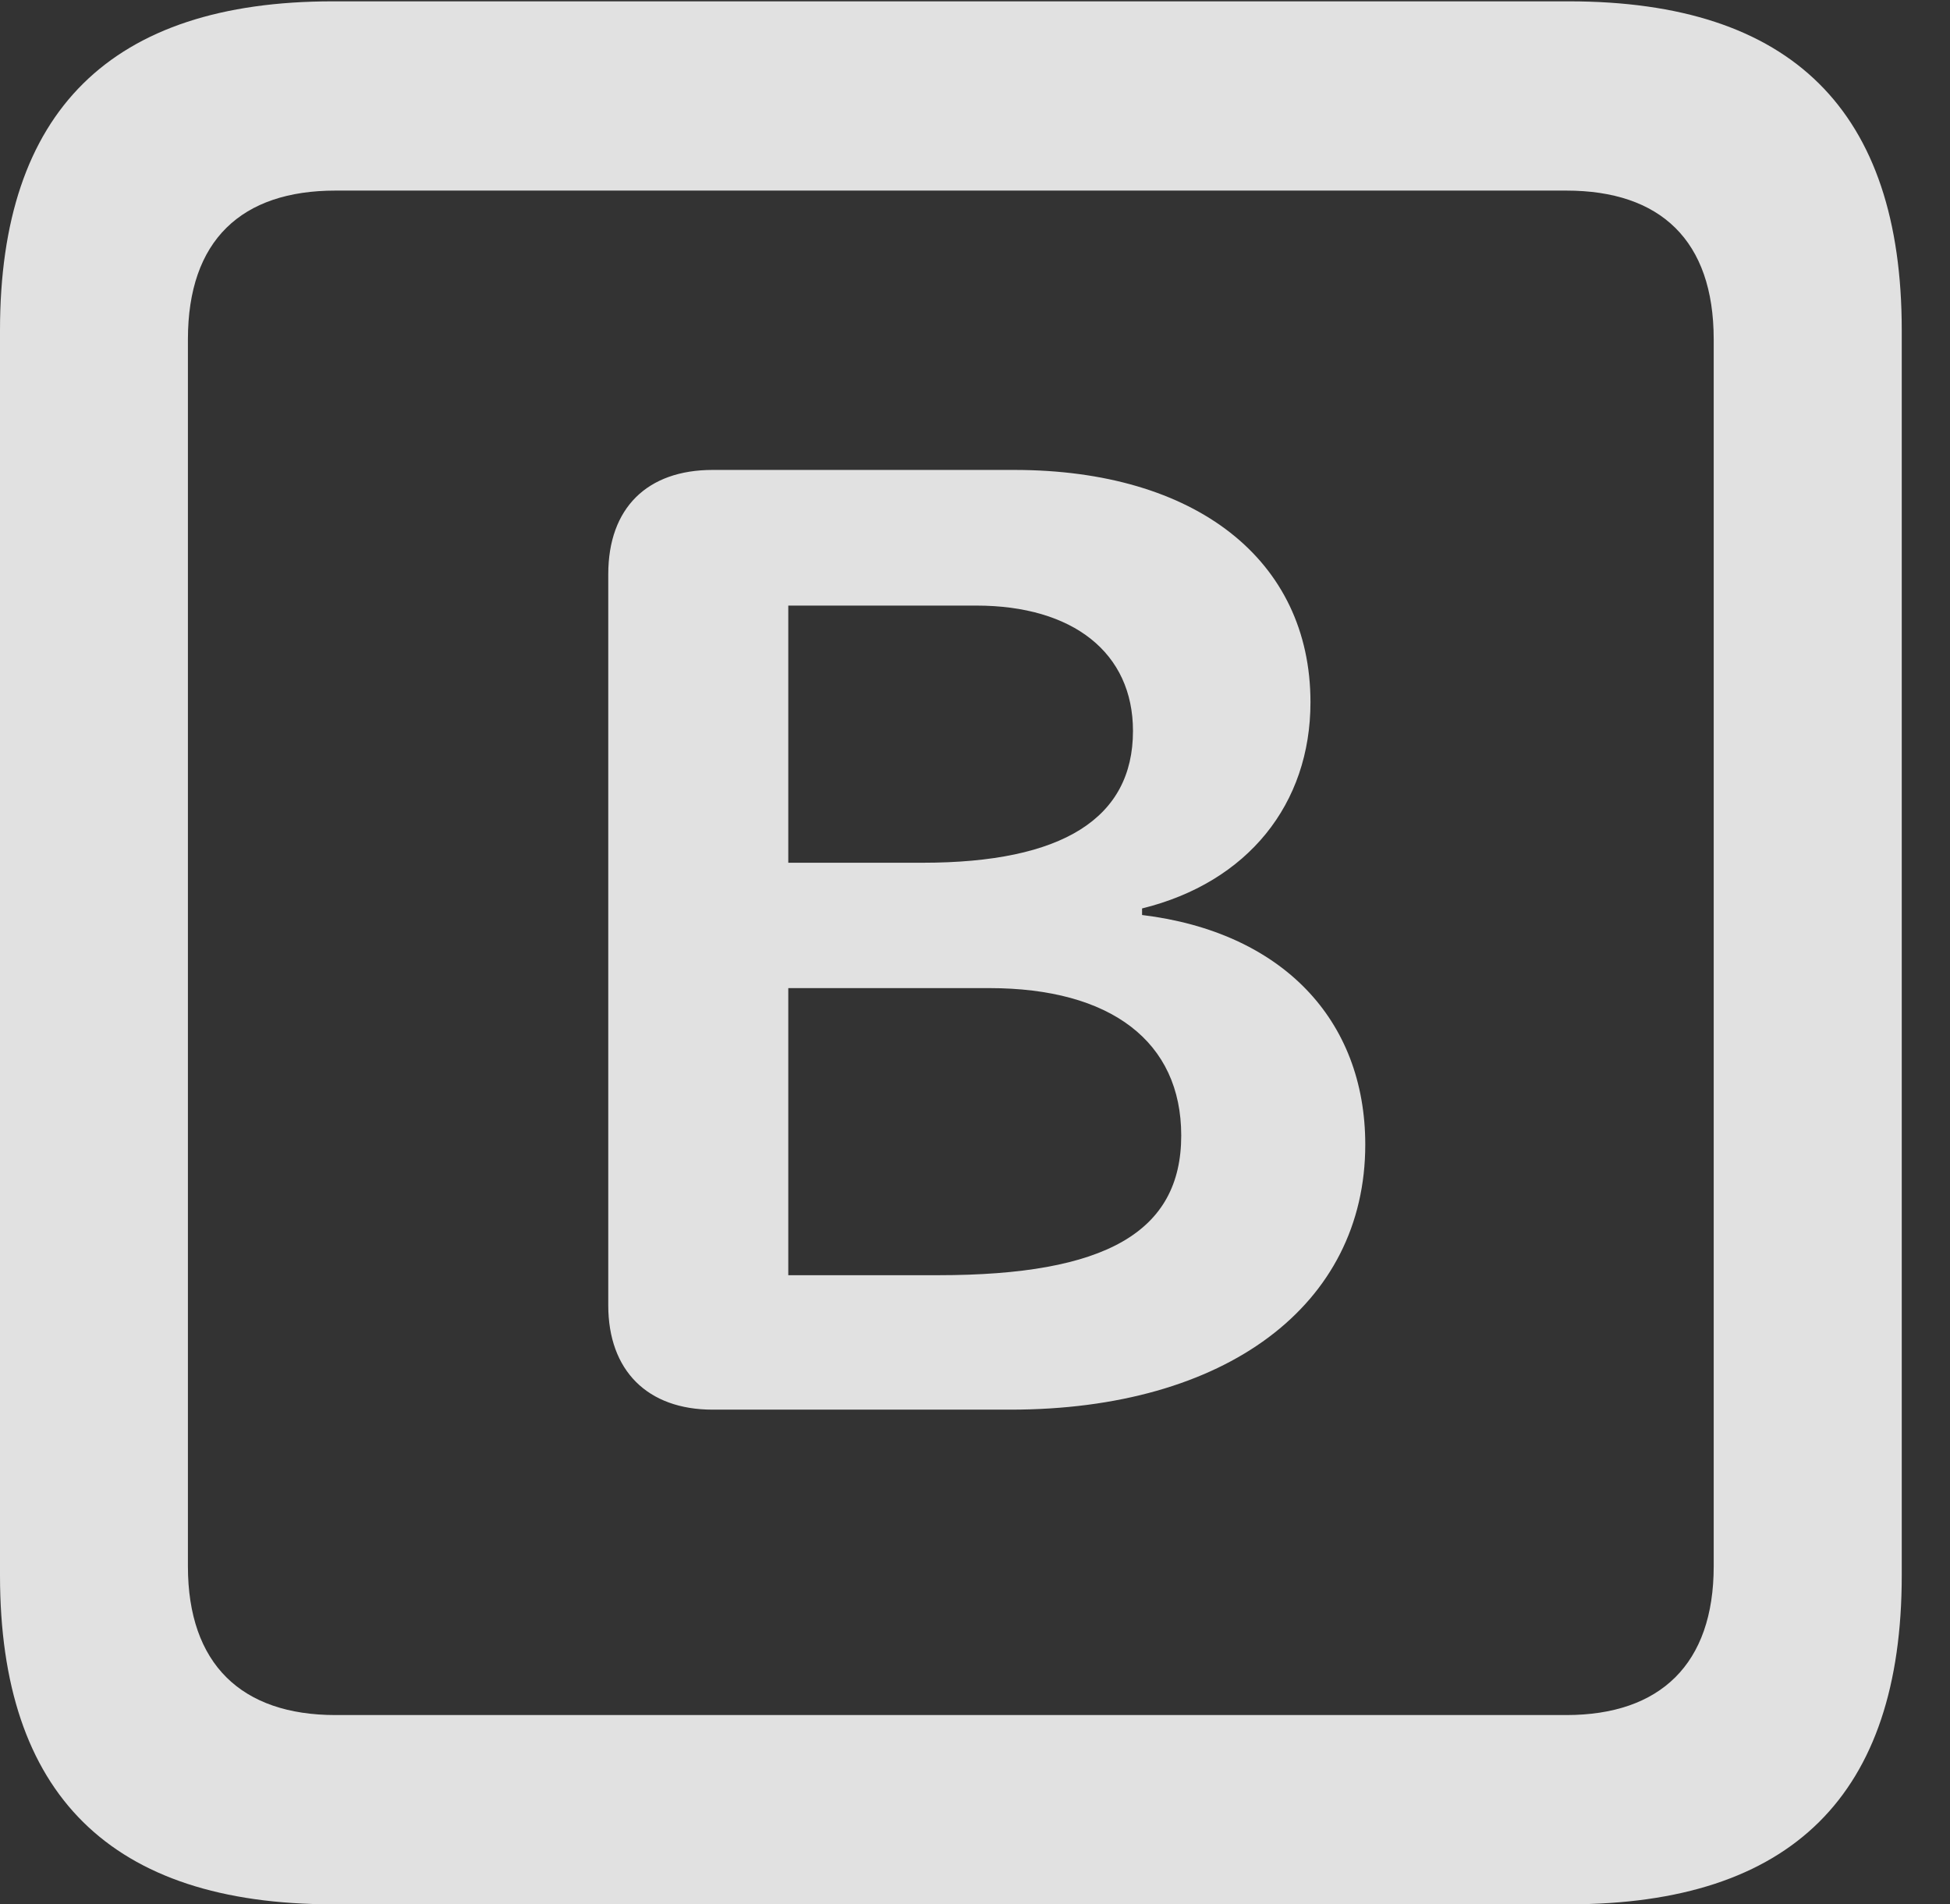 <?xml version="1.0" encoding="UTF-8"?>
<!--Generator: Apple Native CoreSVG 326-->
<!DOCTYPE svg
PUBLIC "-//W3C//DTD SVG 1.1//EN"
       "http://www.w3.org/Graphics/SVG/1.1/DTD/svg11.dtd">
<svg version="1.1" xmlns="http://www.w3.org/2000/svg" xmlns:xlink="http://www.w3.org/1999/xlink" viewBox="0 0 14.59 14.248">
 <rect x="0" y="0" width="14.59" height="14.248" fill="#333333" stroke="none"/>
 <g>
  <rect height="14.248" opacity="0" width="14.59" x="0" y="0"/>
  <path d="M2.49 14.248L11.738 14.248C13.408 14.248 14.229 13.428 14.229 11.787L14.229 2.471C14.229 0.83 13.408 0.01 11.738 0.01L2.49 0.01C0.83 0.01 0 0.83 0 2.471L0 11.787C0 13.428 0.83 14.248 2.49 14.248ZM2.51 12.832C1.807 12.832 1.406 12.451 1.406 11.719L1.406 2.539C1.406 1.797 1.807 1.426 2.51 1.426L11.719 1.426C12.422 1.426 12.822 1.797 12.822 2.539L12.822 11.719C12.822 12.451 12.422 12.832 11.719 12.832Z" fill="white" fill-opacity="0.85"/>
  <path d="M5.332 10.547L7.559 10.547C9.17 10.547 10.215 9.766 10.215 8.564C10.215 7.627 9.59 6.973 8.545 6.846L8.545 6.797C9.336 6.602 9.805 6.016 9.805 5.254C9.805 4.189 8.945 3.516 7.588 3.516L5.332 3.516C4.844 3.516 4.551 3.799 4.551 4.297L4.551 9.766C4.551 10.254 4.844 10.547 5.332 10.547ZM5.898 6.455L5.898 4.531L7.305 4.531C8.027 4.531 8.477 4.883 8.477 5.469C8.477 6.123 7.949 6.455 6.904 6.455ZM5.898 9.541L5.898 7.393L7.402 7.393C8.311 7.393 8.838 7.793 8.838 8.496C8.838 9.219 8.271 9.541 7.021 9.541Z" fill="white" fill-opacity="0.85"/>
 </g>
</svg>
